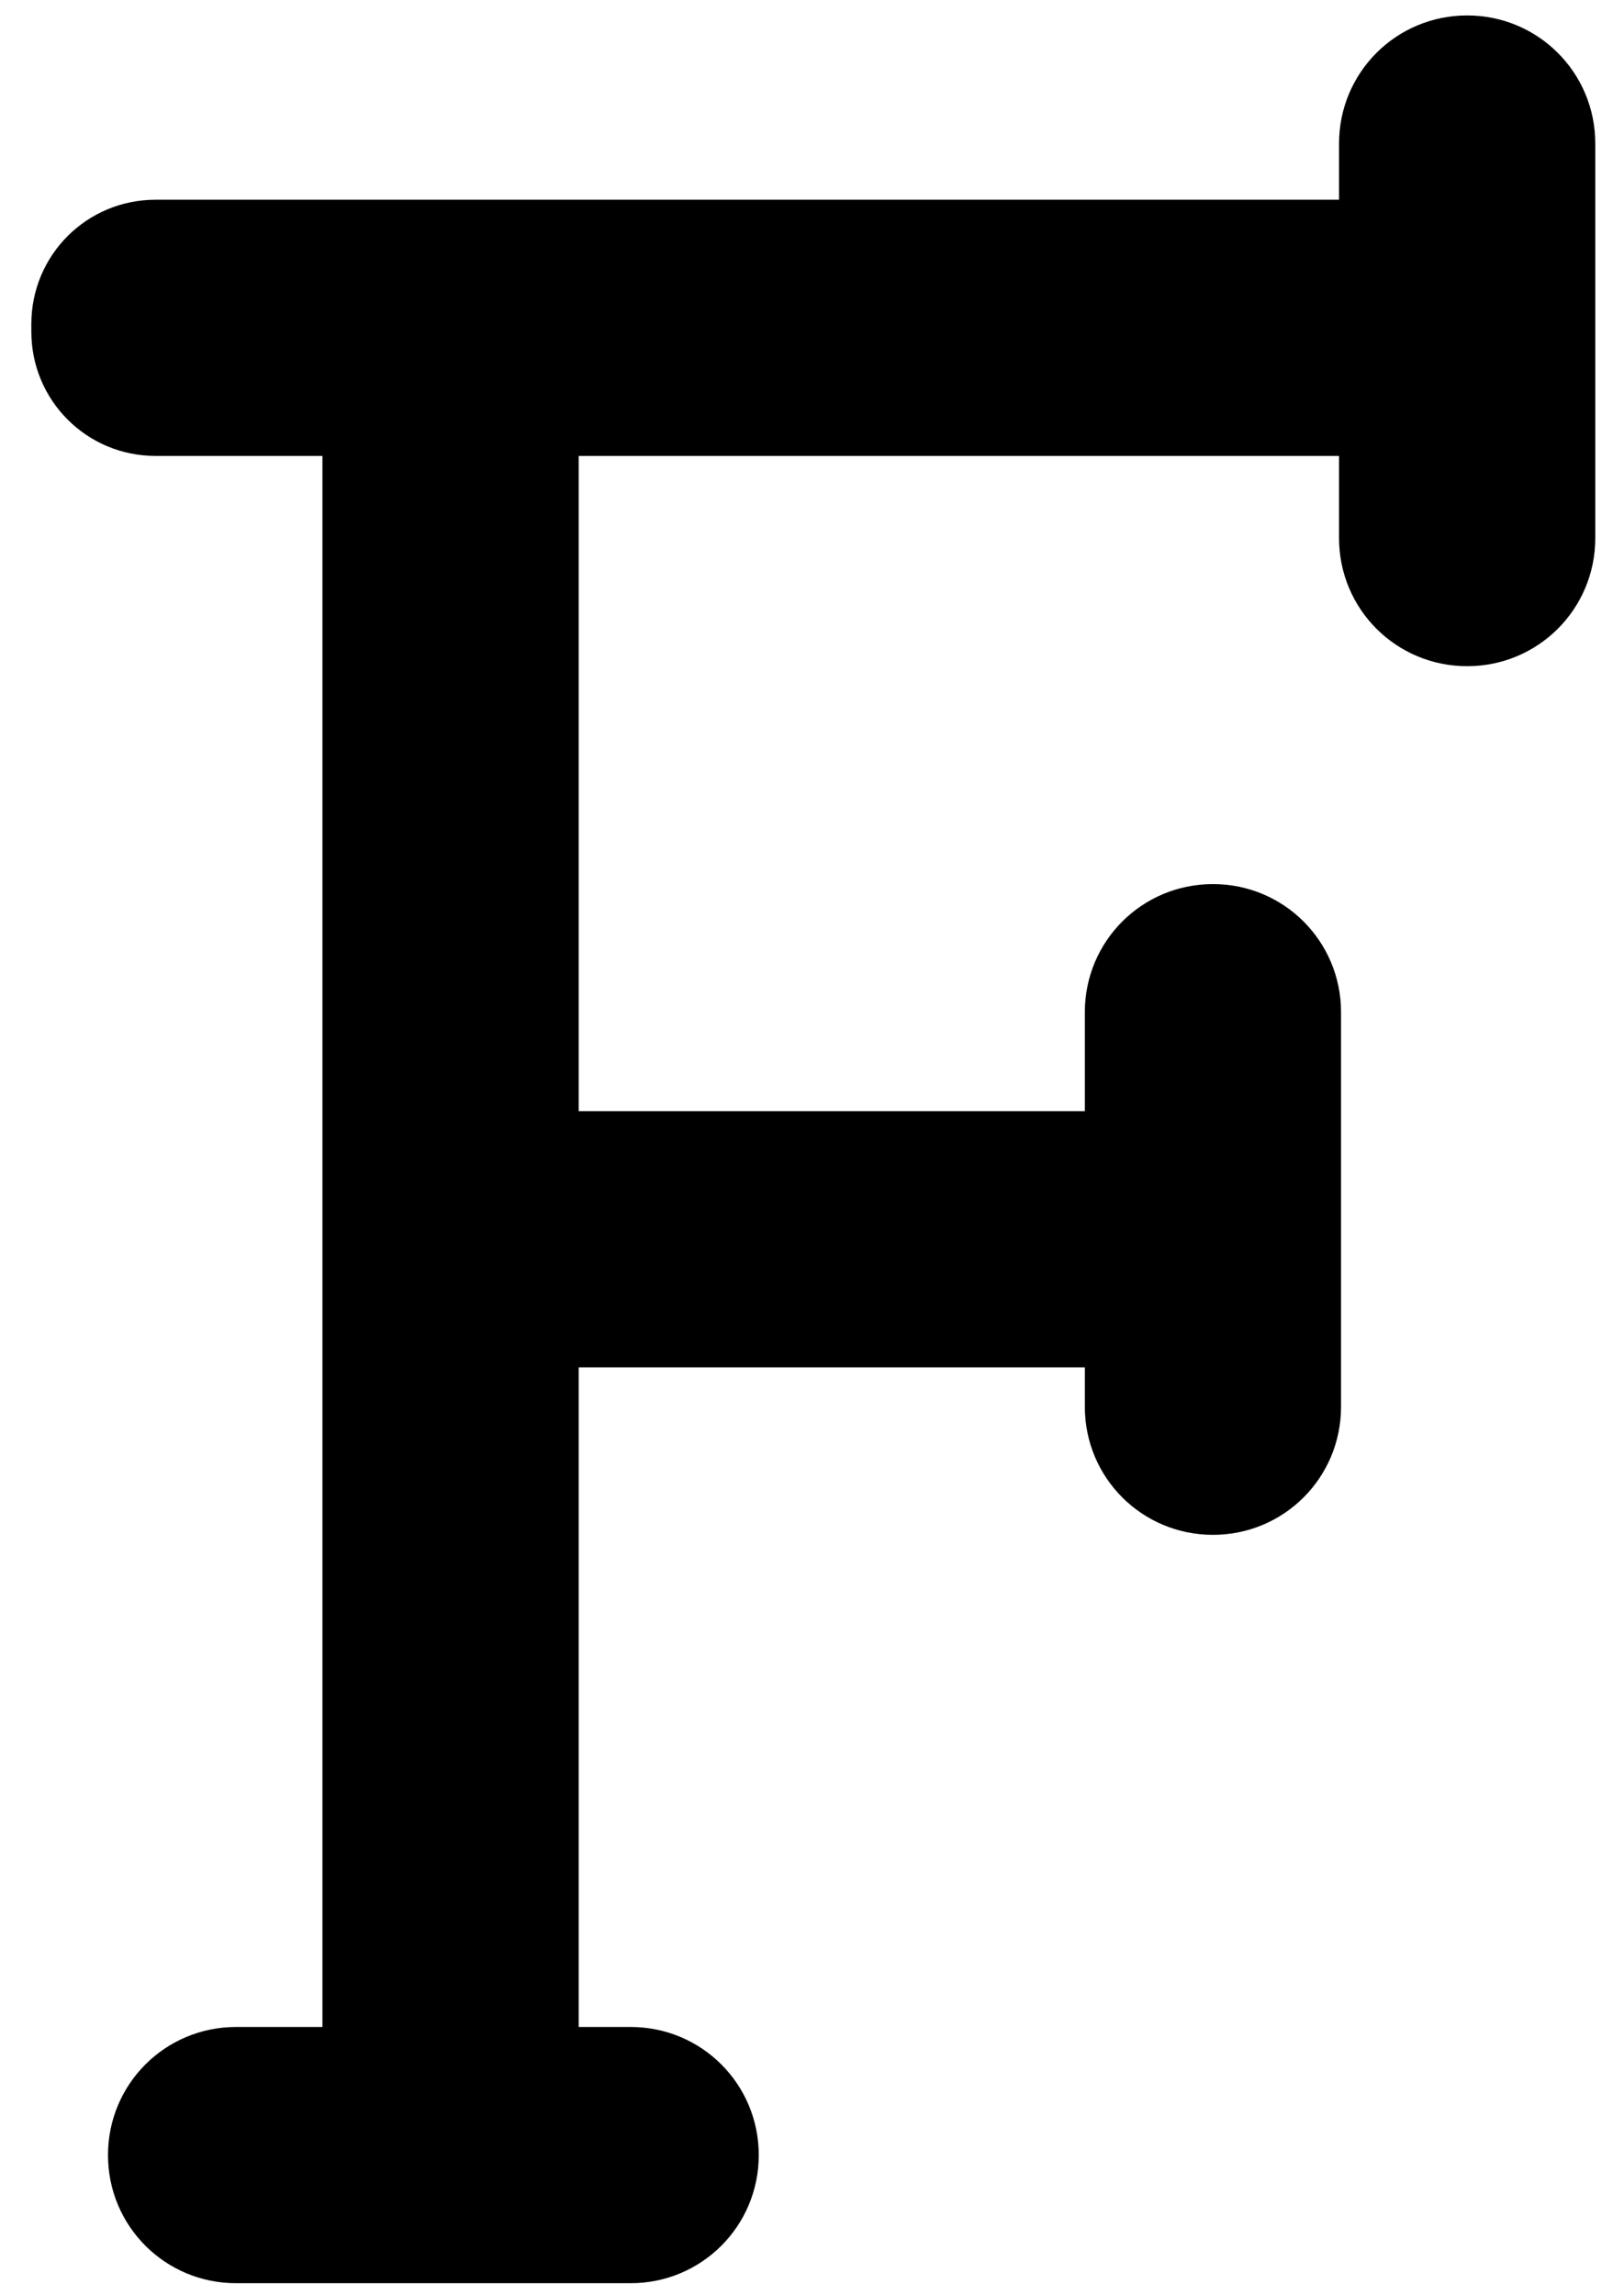 <?xml version="1.0" encoding="UTF-8" standalone="no"?>
<svg
   xmlns:dc="http://purl.org/dc/elements/1.1/"
   xmlns:cc="http://creativecommons.org/ns#"
   xmlns:rdf="http://www.w3.org/1999/02/22-rdf-syntax-ns#"
   xmlns:svg="http://www.w3.org/2000/svg"
   xmlns="http://www.w3.org/2000/svg"
   xmlns:sodipodi="http://sodipodi.sourceforge.net/DTD/sodipodi-0.dtd"
   xmlns:inkscape="http://www.inkscape.org/namespaces/inkscape"
   id="svg8"
   version="1.1"
   viewBox="0 0 6.349 33.911"
   height="128.167"
   width="90.692"
   sodipodi:docname="F.svg"
   inkscape:version="0.92.1 unknown">
  <sodipodi:namedview
     pagecolor="#ffffff"
     bordercolor="#666666"
     borderopacity="1"
     objecttolerance="10"
     gridtolerance="10"
     guidetolerance="10"
     inkscape:pageopacity="0"
     inkscape:pageshadow="2"
     inkscape:window-width="1816"
     inkscape:window-height="1164"
     id="namedview15"
     showgrid="false"
     units="px"
     inkscape:zoom="2.006158"
     inkscape:cx="-96.784227"
     inkscape:cy="58.818898"
     inkscape:window-x="104"
     inkscape:window-y="36"
     inkscape:window-maximized="1"
     inkscape:current-layer="svg8" />
  <defs
     id="defs2" />
  <path
     style="opacity:1;vector-effect:none;fill:#000000;fill-opacity:1;stroke:none;stroke-width:1.002;stroke-linecap:round;stroke-linejoin:round;stroke-miterlimit:4;stroke-dasharray:none;stroke-dashoffset:15;stroke-opacity:1"
     d="M 81.803 0.861 C 77.846 0.861 74.66 4.047 74.66 8.004 L 74.66 11.137 L 8.676 11.137 C 4.836 11.137 1.746 14.227 1.746 18.066 L 1.746 18.492 C 1.746 22.332 4.836 25.422 8.676 25.422 L 17.977 25.422 L 17.977 113.021 L 13.162 113.021 C 9.205 113.021 6.02 116.207 6.02 120.164 C 6.02 124.121 9.205 127.307 13.162 127.307 L 35.162 127.307 C 39.119 127.307 42.305 124.121 42.305 120.164 C 42.305 116.207 39.119 113.021 35.162 113.021 L 32.264 113.021 L 32.264 76.24 L 60.486 76.24 L 60.486 78.438 C 60.486 82.395 63.672 85.58 67.629 85.58 C 71.586 85.58 74.771 82.395 74.771 78.438 L 74.771 56.438 C 74.771 52.48 71.586 49.295 67.629 49.295 C 63.672 49.295 60.486 52.48 60.486 56.438 L 60.486 61.955 L 32.264 61.955 L 32.264 25.422 L 74.66 25.422 L 74.66 30.004 C 74.66 33.961 77.846 37.146 81.803 37.146 C 85.76 37.146 88.947 33.961 88.947 30.004 L 88.947 8.004 C 88.947 4.047 85.76 0.861 81.803 0.861 z "
     transform="matrix(0.265,0,0,0.265,-8.823,0)"
     id="rect4485-6-7-03-43" />
</svg>
